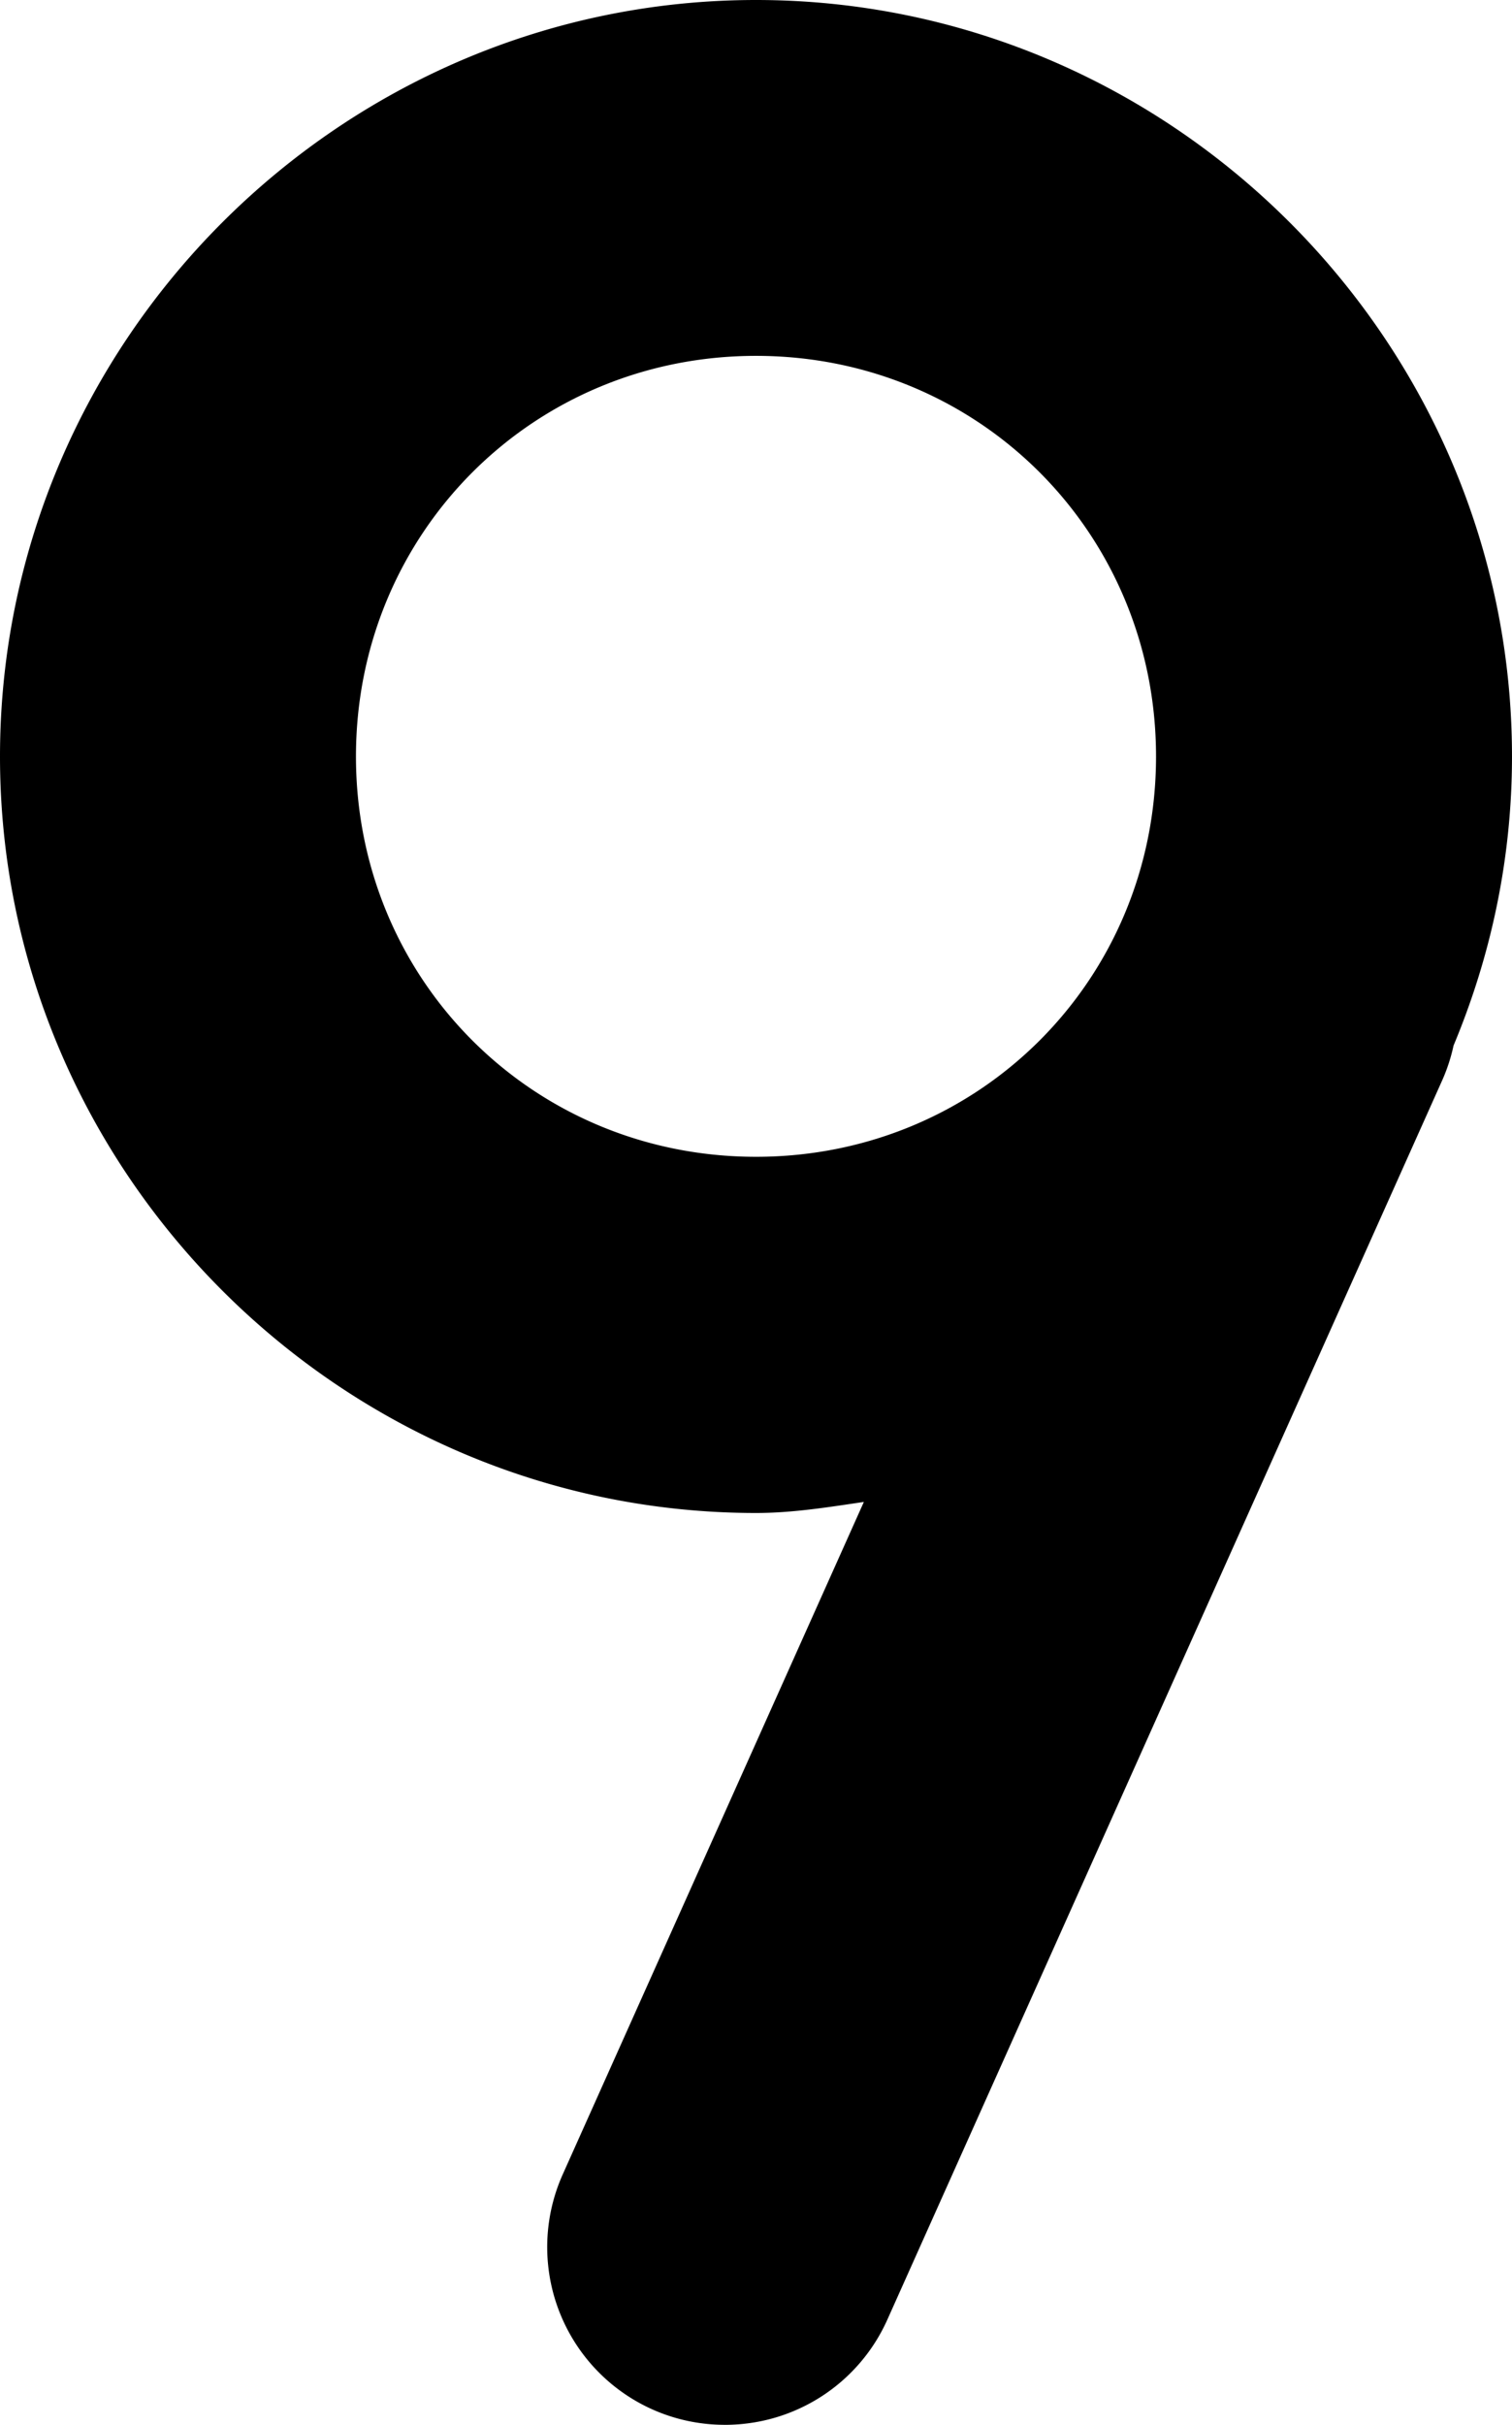 <svg xmlns="http://www.w3.org/2000/svg" width="623.946" height="1000"><path d="M298.605 999.999a73.33 73.33 0 004.96-.14 73.33 73.33 0 0062.562-43.132l229.149-511.499a73.33 73.33 0 004.554-14.06c15.402-36.812 24.113-77.004 24.113-119.19C623.947 140.61 483.341 0 311.973 0 140.61 0 0 140.606 0 311.974 0 483.337 140.606 623.95 311.974 623.947c15.235 0 29.835-2.4 44.507-4.55L232.188 896.78a73.33 73.33 0 0037.07 96.873 73.33 73.33 0 0029.347 6.334zm13.369-522.94c-92.108 0-165.083-72.978-165.083-165.082 0-92.107 72.975-165.218 165.083-165.218 92.103 0 165.078 73.111 165.078 165.218 0 92.107-72.975 165.083-165.078 165.083z" color="#000"/></svg>